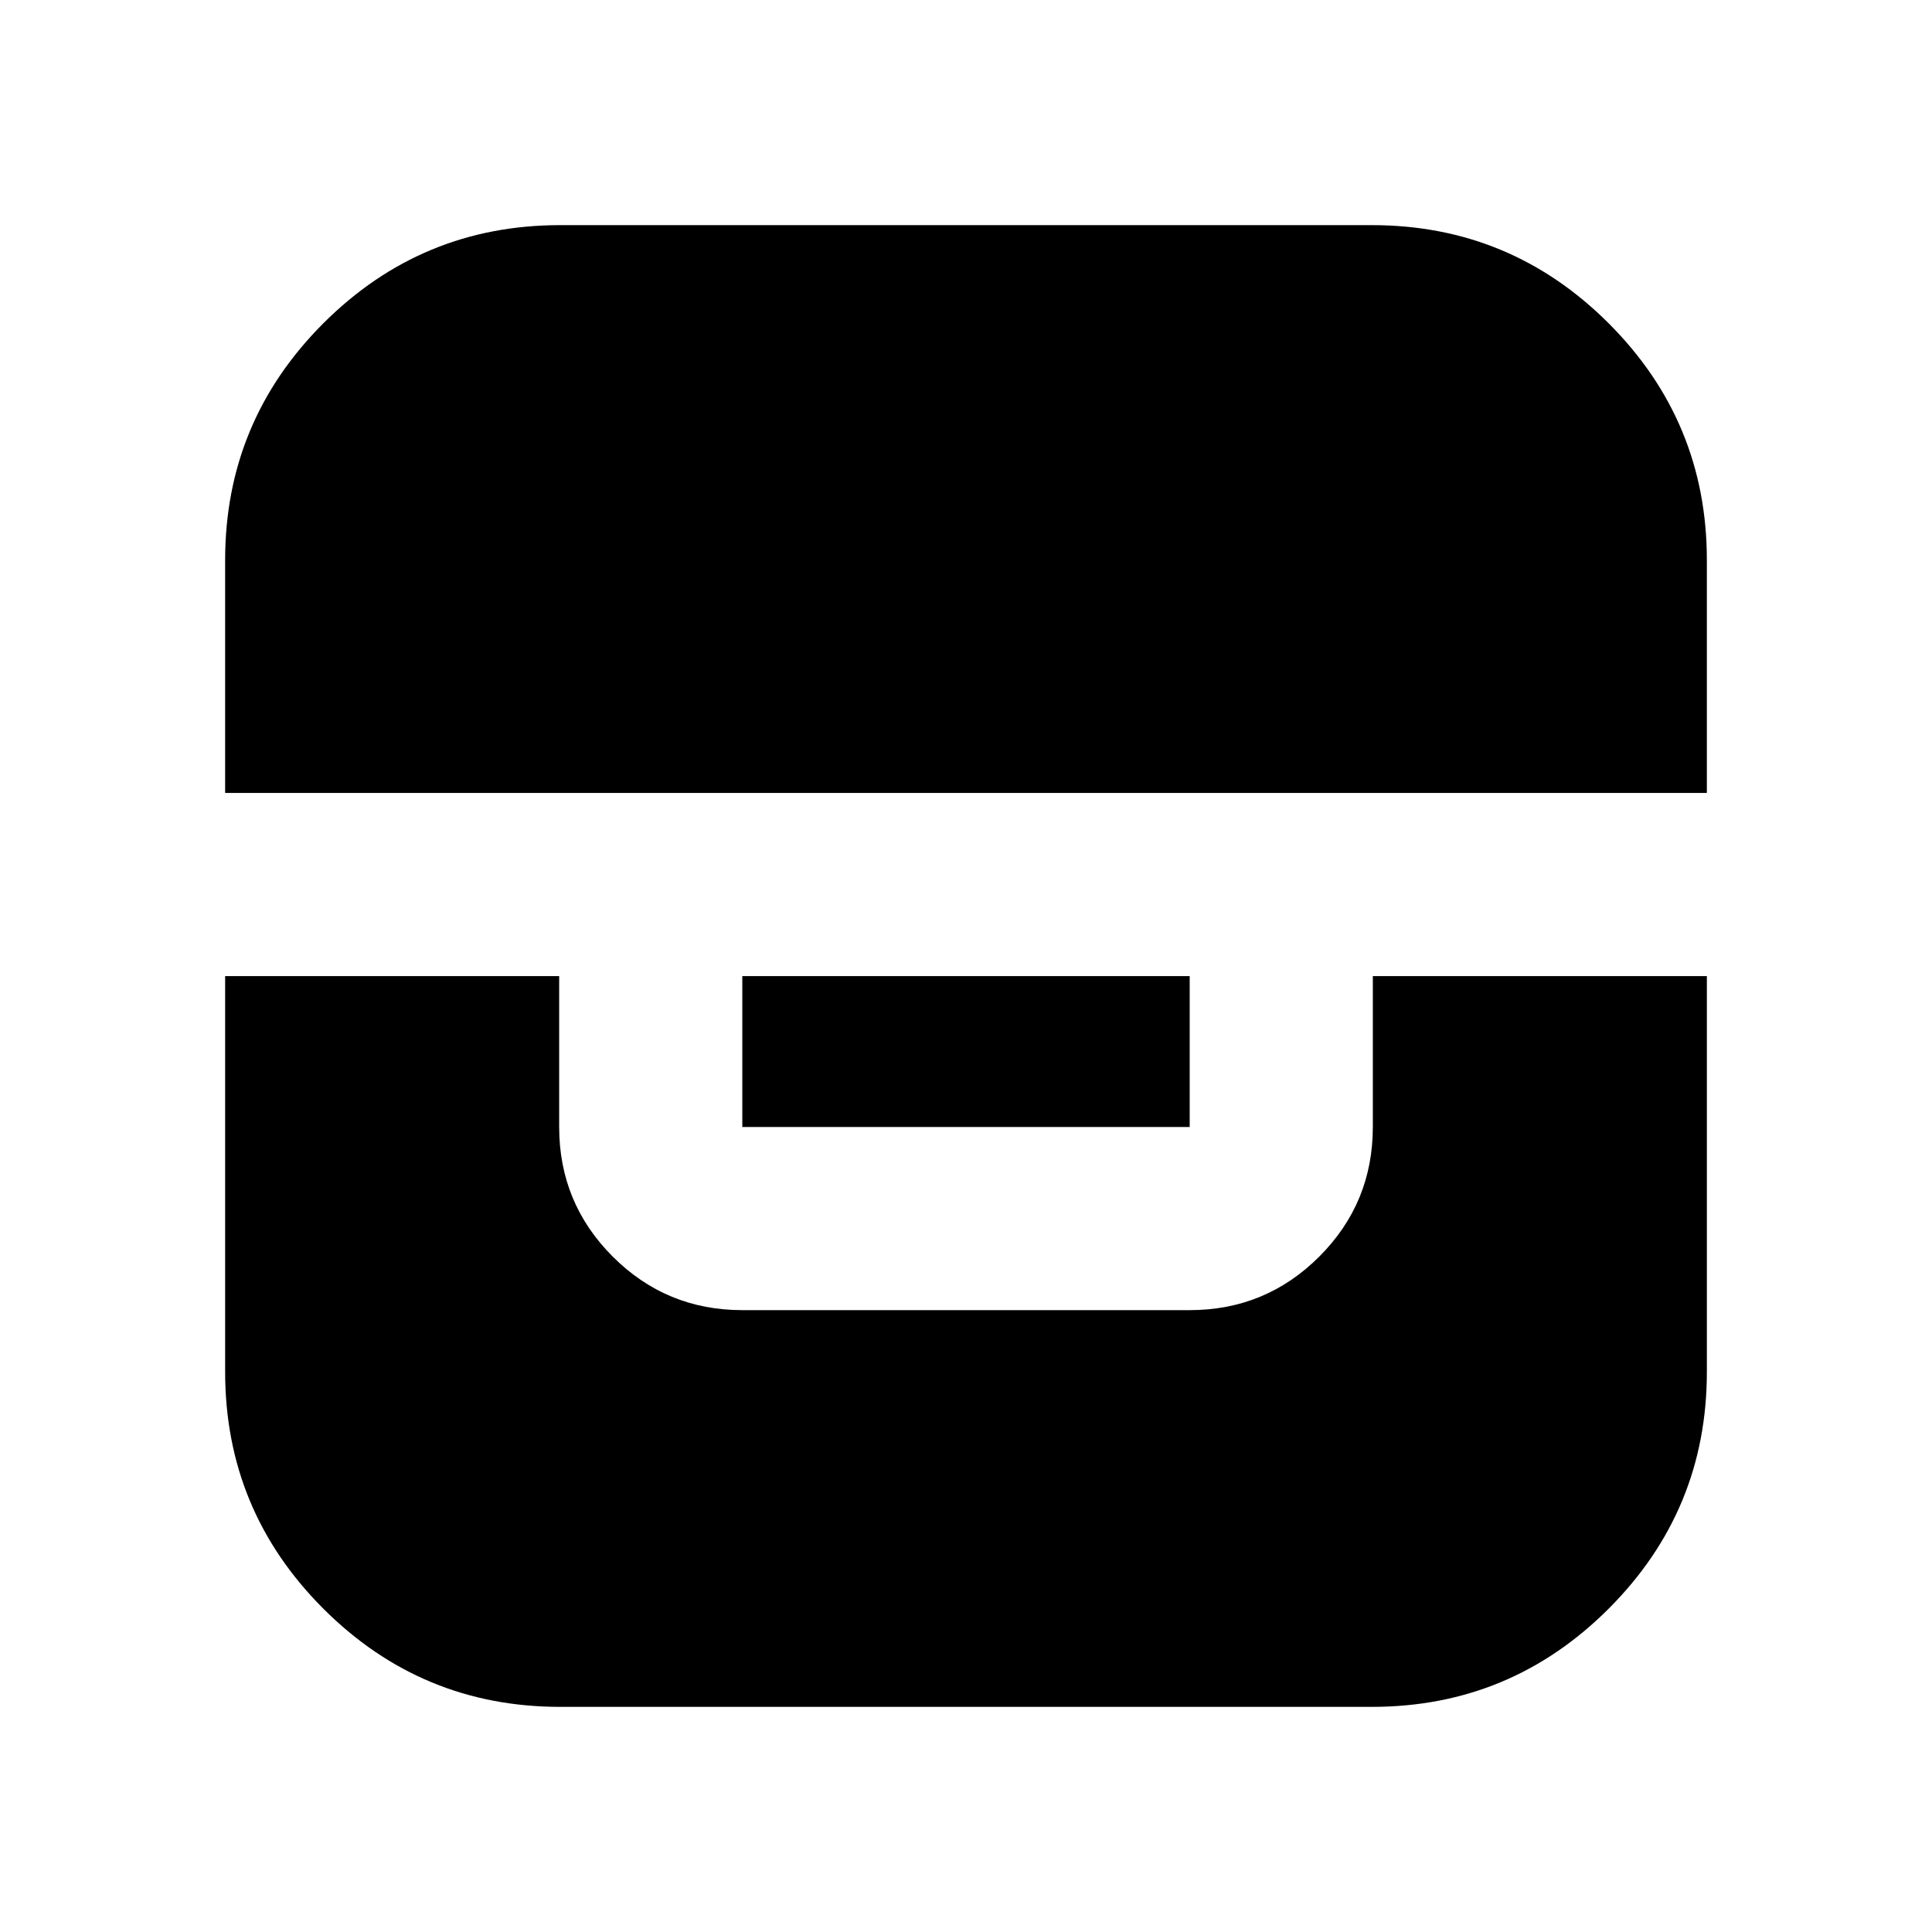 <svg xmlns="http://www.w3.org/2000/svg" height="24" viewBox="0 -960 960 960" width="24"><path d="M111.87-474.98v196.65q0 68.87 48.79 117.67 48.8 48.79 117.67 48.79h403.34q68.87 0 117.67-48.79 48.79-48.8 48.79-117.67v-196.65H682.15V-400q0 37.78-26.61 64.39T591.15-309h-222.3q-37.78 0-64.39-26.61T277.85-400v-74.98H111.87Zm256.98 0V-400h222.3v-74.98h-222.3Zm-256.98-91h736.26v-115.69q0-68.87-48.79-117.67-48.8-48.79-117.67-48.79H278.33q-68.87 0-117.67 48.79-48.79 48.8-48.79 117.67v115.69Z"/></svg>